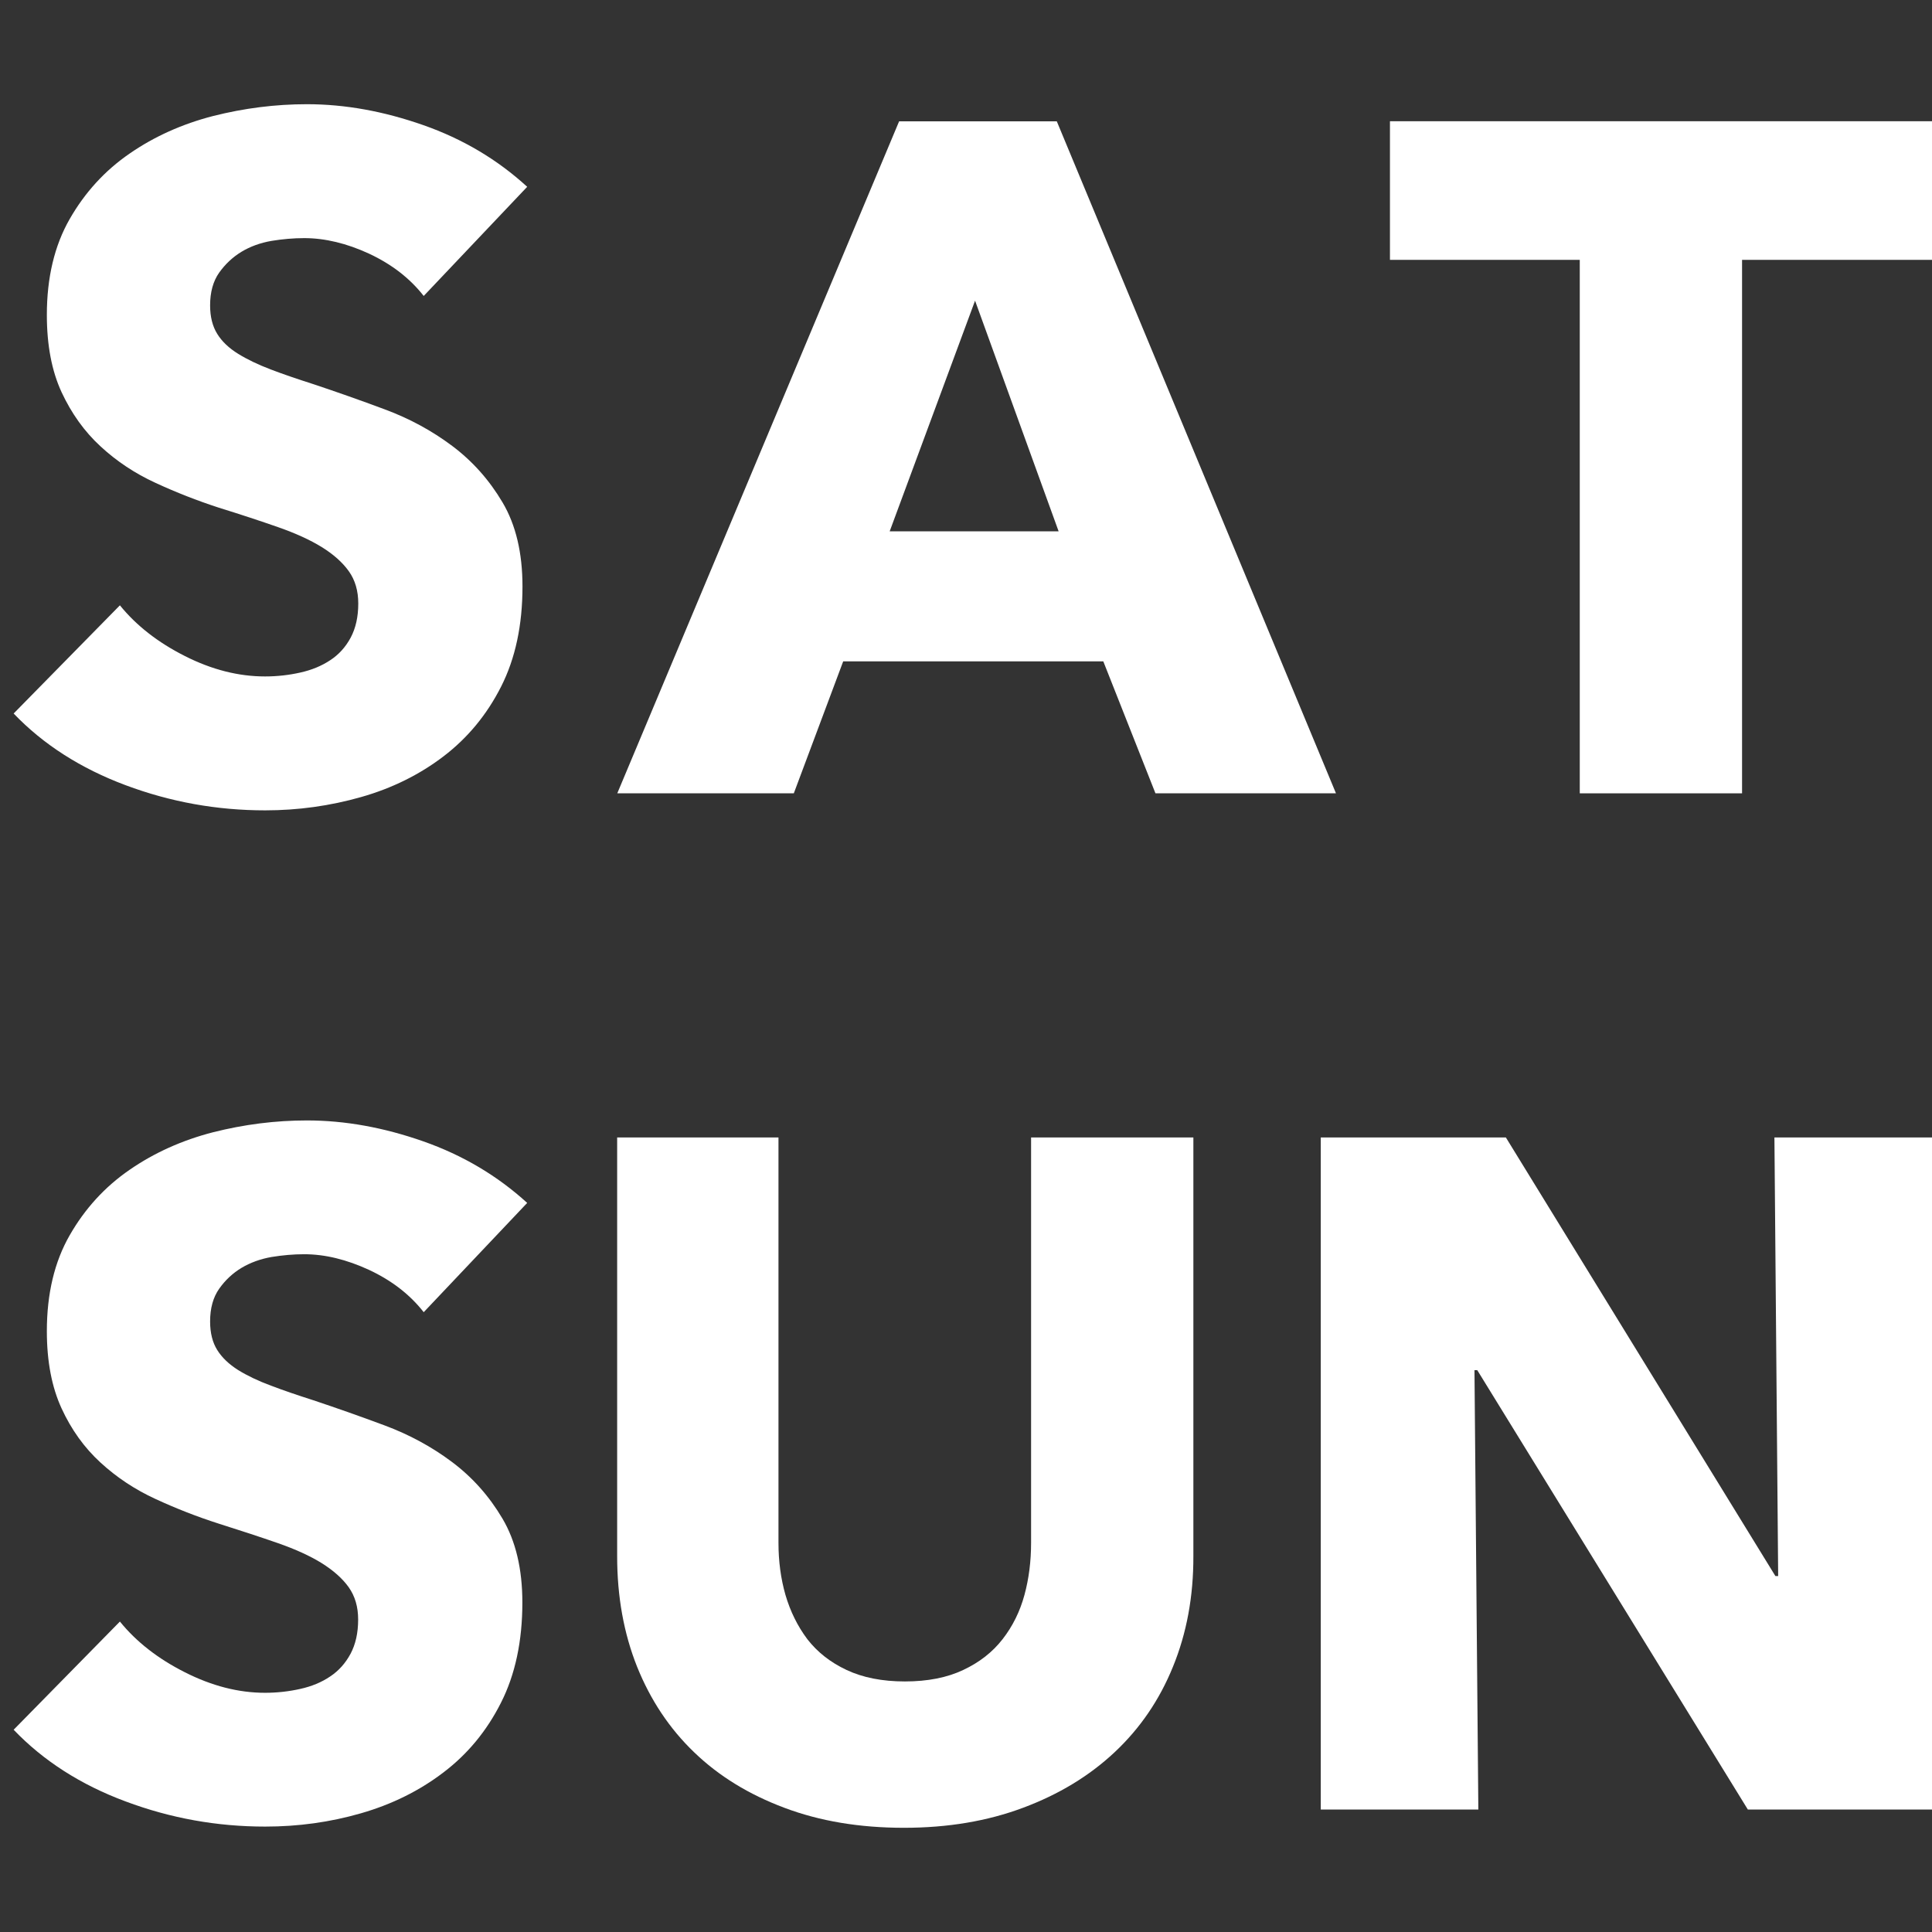 <?xml version="1.0" encoding="utf-8"?>
<!-- Generator: Adobe Illustrator 22.0.0, SVG Export Plug-In . SVG Version: 6.00 Build 0)  -->
<svg version="1.1" id="Layer_1" xmlns="http://www.w3.org/2000/svg" xmlns:xlink="http://www.w3.org/1999/xlink" x="0px" y="0px"
	 viewBox="0 0 16 16" style="enable-background:new 0 0 16 16;" xml:space="preserve">
<rect x="0" y="0" width="16" height="16" fill="#333333" stroke="none"/>
<style type="text/css">
	.st0{fill:#FFFFFF;}
</style>
<path class="st0" d="M3.509,2.451C3.394,2.304,3.243,2.188,3.057,2.101C2.871,2.015,2.691,1.972,2.519,1.972
	c-0.089,0-0.179,0.008-0.271,0.023C2.156,2.011,2.073,2.041,2,2.085
	C1.926,2.13,1.865,2.188,1.815,2.258C1.765,2.329,1.74,2.419,1.74,2.529
	c0,0.095,0.02,0.173,0.059,0.236c0.039,0.063,0.097,0.118,0.173,0.165
	c0.076,0.047,0.166,0.09,0.271,0.13c0.105,0.04,0.223,0.08,0.354,0.122
	c0.189,0.063,0.385,0.132,0.589,0.208C3.391,3.466,3.577,3.567,3.745,3.693
	c0.168,0.126,0.307,0.282,0.417,0.468c0.11,0.186,0.165,0.418,0.165,0.696
	c0,0.32-0.059,0.596-0.177,0.829C4.032,5.919,3.873,6.111,3.674,6.263
	C3.475,6.415,3.247,6.528,2.99,6.601c-0.257,0.073-0.522,0.11-0.794,0.11
	c-0.399,0-0.783-0.069-1.155-0.208S0.359,6.166,0.113,5.909l0.88-0.896
	c0.136,0.168,0.316,0.308,0.538,0.42c0.223,0.113,0.444,0.169,0.664,0.169
	c0.1,0,0.197-0.011,0.291-0.032c0.095-0.021,0.177-0.055,0.248-0.102
	C2.805,5.422,2.862,5.359,2.904,5.281c0.042-0.079,0.063-0.173,0.063-0.283
	c0-0.105-0.026-0.194-0.078-0.267c-0.052-0.073-0.127-0.14-0.224-0.2
	c-0.097-0.06-0.218-0.115-0.361-0.165C2.158,4.315,1.995,4.261,1.811,4.204
	C1.633,4.146,1.459,4.078,1.288,3.999C1.118,3.921,0.966,3.82,0.833,3.697
	C0.699,3.574,0.592,3.424,0.51,3.248C0.429,3.073,0.388,2.86,0.388,2.608
	c0-0.309,0.063-0.574,0.189-0.794c0.126-0.22,0.291-0.401,0.496-0.542
	c0.204-0.141,0.435-0.245,0.691-0.311c0.257-0.065,0.516-0.098,0.778-0.098
	c0.315,0,0.635,0.058,0.963,0.173C3.833,1.151,4.119,1.321,4.366,1.547L3.509,2.451z"/>
<path class="st0" d="M9.569,6.57L9.137,5.477H6.983L6.574,6.57h-1.462l2.334-5.565H8.752l2.312,5.565
	H9.569z M8.075,2.49L7.368,4.4h1.399L8.075,2.49z"/>
<path class="st0" d="M14.427,2.152v4.418h-1.344V2.152h-1.572V1.004H16v1.148H14.427z"/>
<path class="st0" d="M3.509,10.867c-0.115-0.147-0.266-0.263-0.452-0.35
	c-0.186-0.086-0.365-0.13-0.538-0.13c-0.089,0-0.179,0.008-0.271,0.023
	c-0.091,0.016-0.174,0.046-0.248,0.09c-0.073,0.044-0.135,0.102-0.185,0.173
	s-0.075,0.161-0.075,0.271c0,0.095,0.02,0.174,0.059,0.236c0.039,0.063,0.097,0.118,0.173,0.166
	c0.076,0.047,0.166,0.09,0.271,0.129c0.105,0.04,0.223,0.08,0.354,0.122
	c0.189,0.063,0.385,0.132,0.589,0.208c0.204,0.076,0.39,0.177,0.558,0.303
	c0.168,0.126,0.307,0.282,0.417,0.468c0.11,0.186,0.165,0.418,0.165,0.695
	c0,0.32-0.059,0.597-0.177,0.83c-0.118,0.234-0.277,0.426-0.476,0.577
	c-0.199,0.152-0.427,0.265-0.684,0.339S2.469,15.127,2.196,15.127c-0.399,0-0.783-0.069-1.155-0.208
	c-0.372-0.138-0.682-0.337-0.928-0.594l0.88-0.896c0.136,0.168,0.316,0.308,0.538,0.42
	c0.223,0.113,0.444,0.17,0.664,0.17c0.1,0,0.197-0.011,0.291-0.032
	c0.095-0.021,0.177-0.055,0.248-0.103c0.071-0.047,0.127-0.11,0.169-0.188
	c0.042-0.079,0.063-0.173,0.063-0.284c0-0.105-0.026-0.193-0.078-0.267
	c-0.052-0.073-0.127-0.139-0.224-0.2c-0.097-0.06-0.218-0.115-0.361-0.165
	c-0.144-0.05-0.308-0.104-0.492-0.162c-0.178-0.057-0.352-0.125-0.523-0.204
	c-0.17-0.078-0.322-0.179-0.456-0.302c-0.134-0.123-0.241-0.272-0.322-0.448
	c-0.081-0.176-0.122-0.389-0.122-0.64c0-0.31,0.063-0.574,0.189-0.794
	c0.126-0.22,0.291-0.401,0.496-0.542c0.204-0.141,0.435-0.245,0.691-0.311
	c0.257-0.065,0.516-0.098,0.778-0.098c0.315,0,0.635,0.058,0.963,0.173
	C3.833,9.567,4.119,9.737,4.366,9.962L3.509,10.867z"/>
<path class="st0" d="M9.714,13.803c-0.112,0.276-0.273,0.511-0.483,0.708
	c-0.21,0.197-0.463,0.35-0.758,0.46c-0.296,0.111-0.625,0.166-0.987,0.166
	c-0.367,0-0.697-0.055-0.991-0.166c-0.293-0.11-0.542-0.262-0.747-0.46
	c-0.204-0.196-0.361-0.432-0.472-0.708c-0.11-0.276-0.165-0.58-0.165-0.916V9.42h1.336v3.357
	c0,0.152,0.019,0.296,0.058,0.432c0.04,0.136,0.1,0.258,0.181,0.366
	C6.77,13.683,6.877,13.767,7.011,13.83c0.134,0.063,0.295,0.095,0.483,0.095
	c0.189,0,0.35-0.032,0.483-0.095c0.134-0.063,0.242-0.147,0.326-0.255
	c0.084-0.108,0.144-0.23,0.181-0.366c0.037-0.136,0.055-0.28,0.055-0.432V9.42h1.344v3.467
	C9.884,13.222,9.827,13.527,9.714,13.803z"/>
<path class="st0" d="M14.475,14.986l-2.241-3.639h-0.023l0.032,3.639h-1.305V9.42h1.533l2.232,3.632h0.023
	L14.695,9.42H16v5.566H14.475z"/>
</svg>

